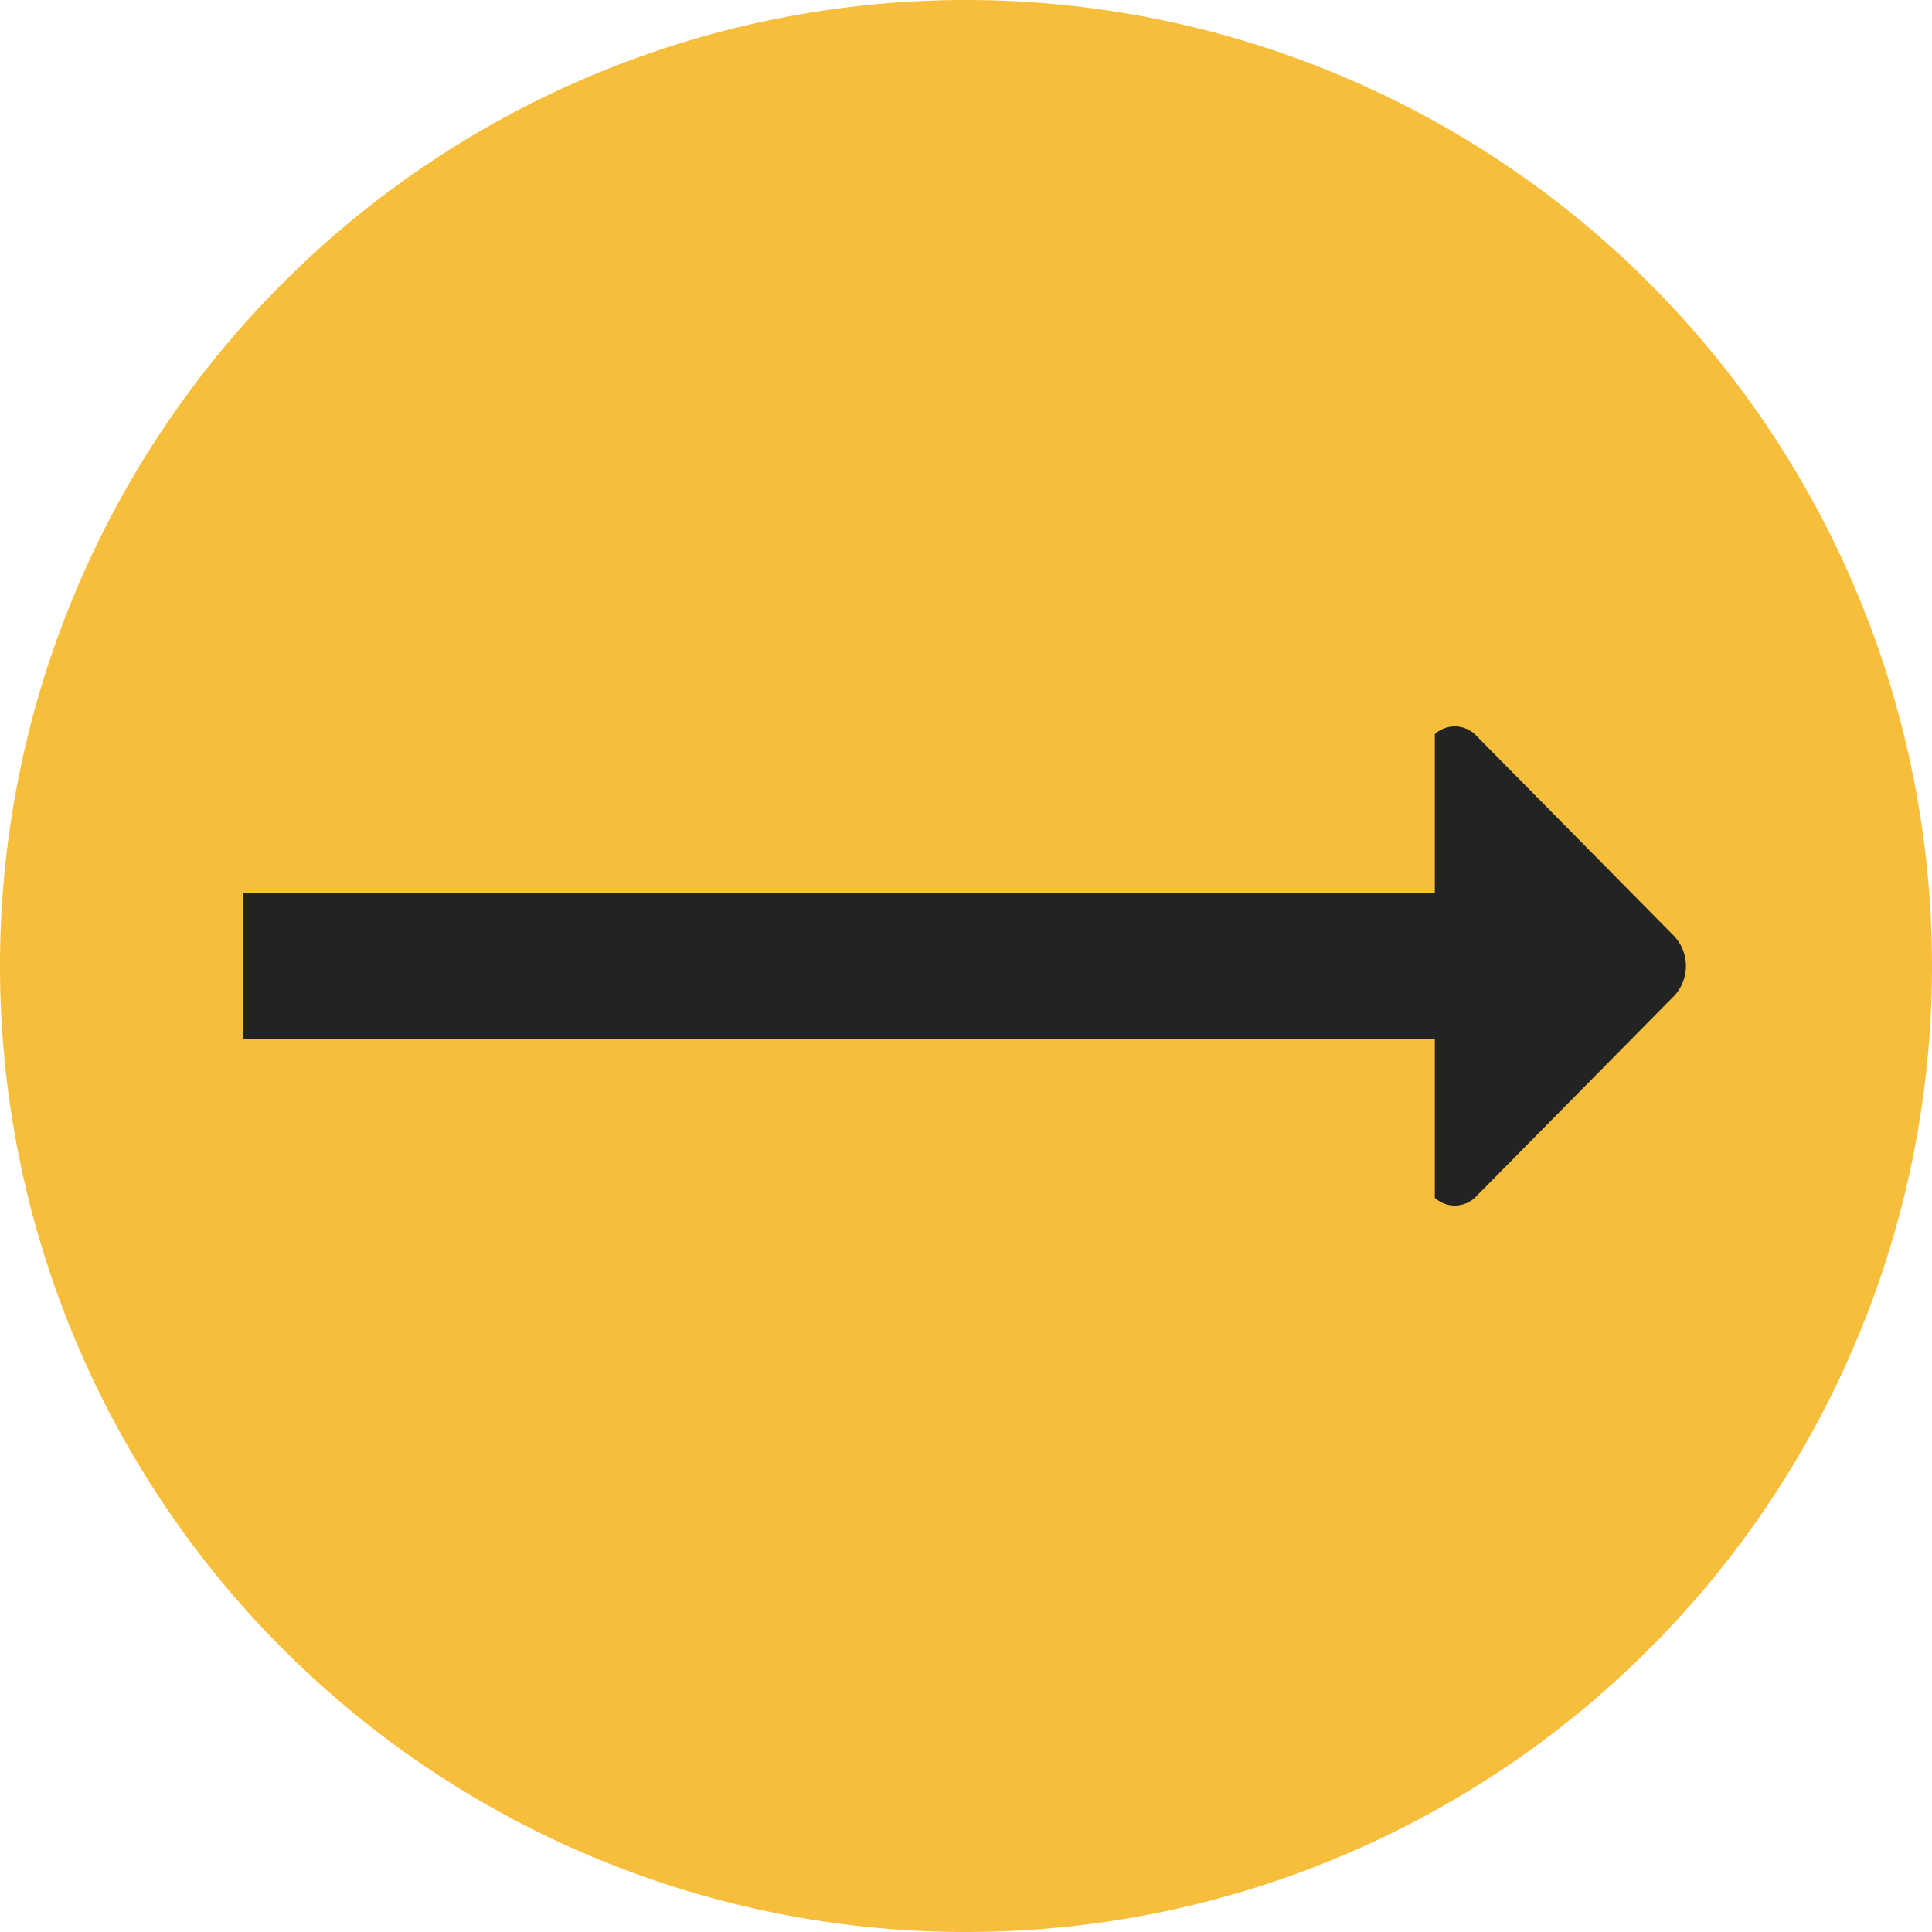 <svg xmlns="http://www.w3.org/2000/svg" viewBox="0 0 15 15"><defs><style>.cls-1{fill:#f7be3b;}.cls-2{fill:#222323;}</style></defs><g id="Calque_2" data-name="Calque 2"><g id="Calque_1-2" data-name="Calque 1"><path class="cls-1" d="M15,7.5A7.5,7.5,0,1,1,7.5,0,7.5,7.5,0,0,1,15,7.5Z"/><path class="cls-2" d="M11.14,8.07H1.89V6.93h9.25V5.7a.23.23,0,0,1,.31,0L13,7.27a.34.34,0,0,1,0,.46L11.45,9.3a.23.23,0,0,1-.31,0Z"/></g></g></svg>